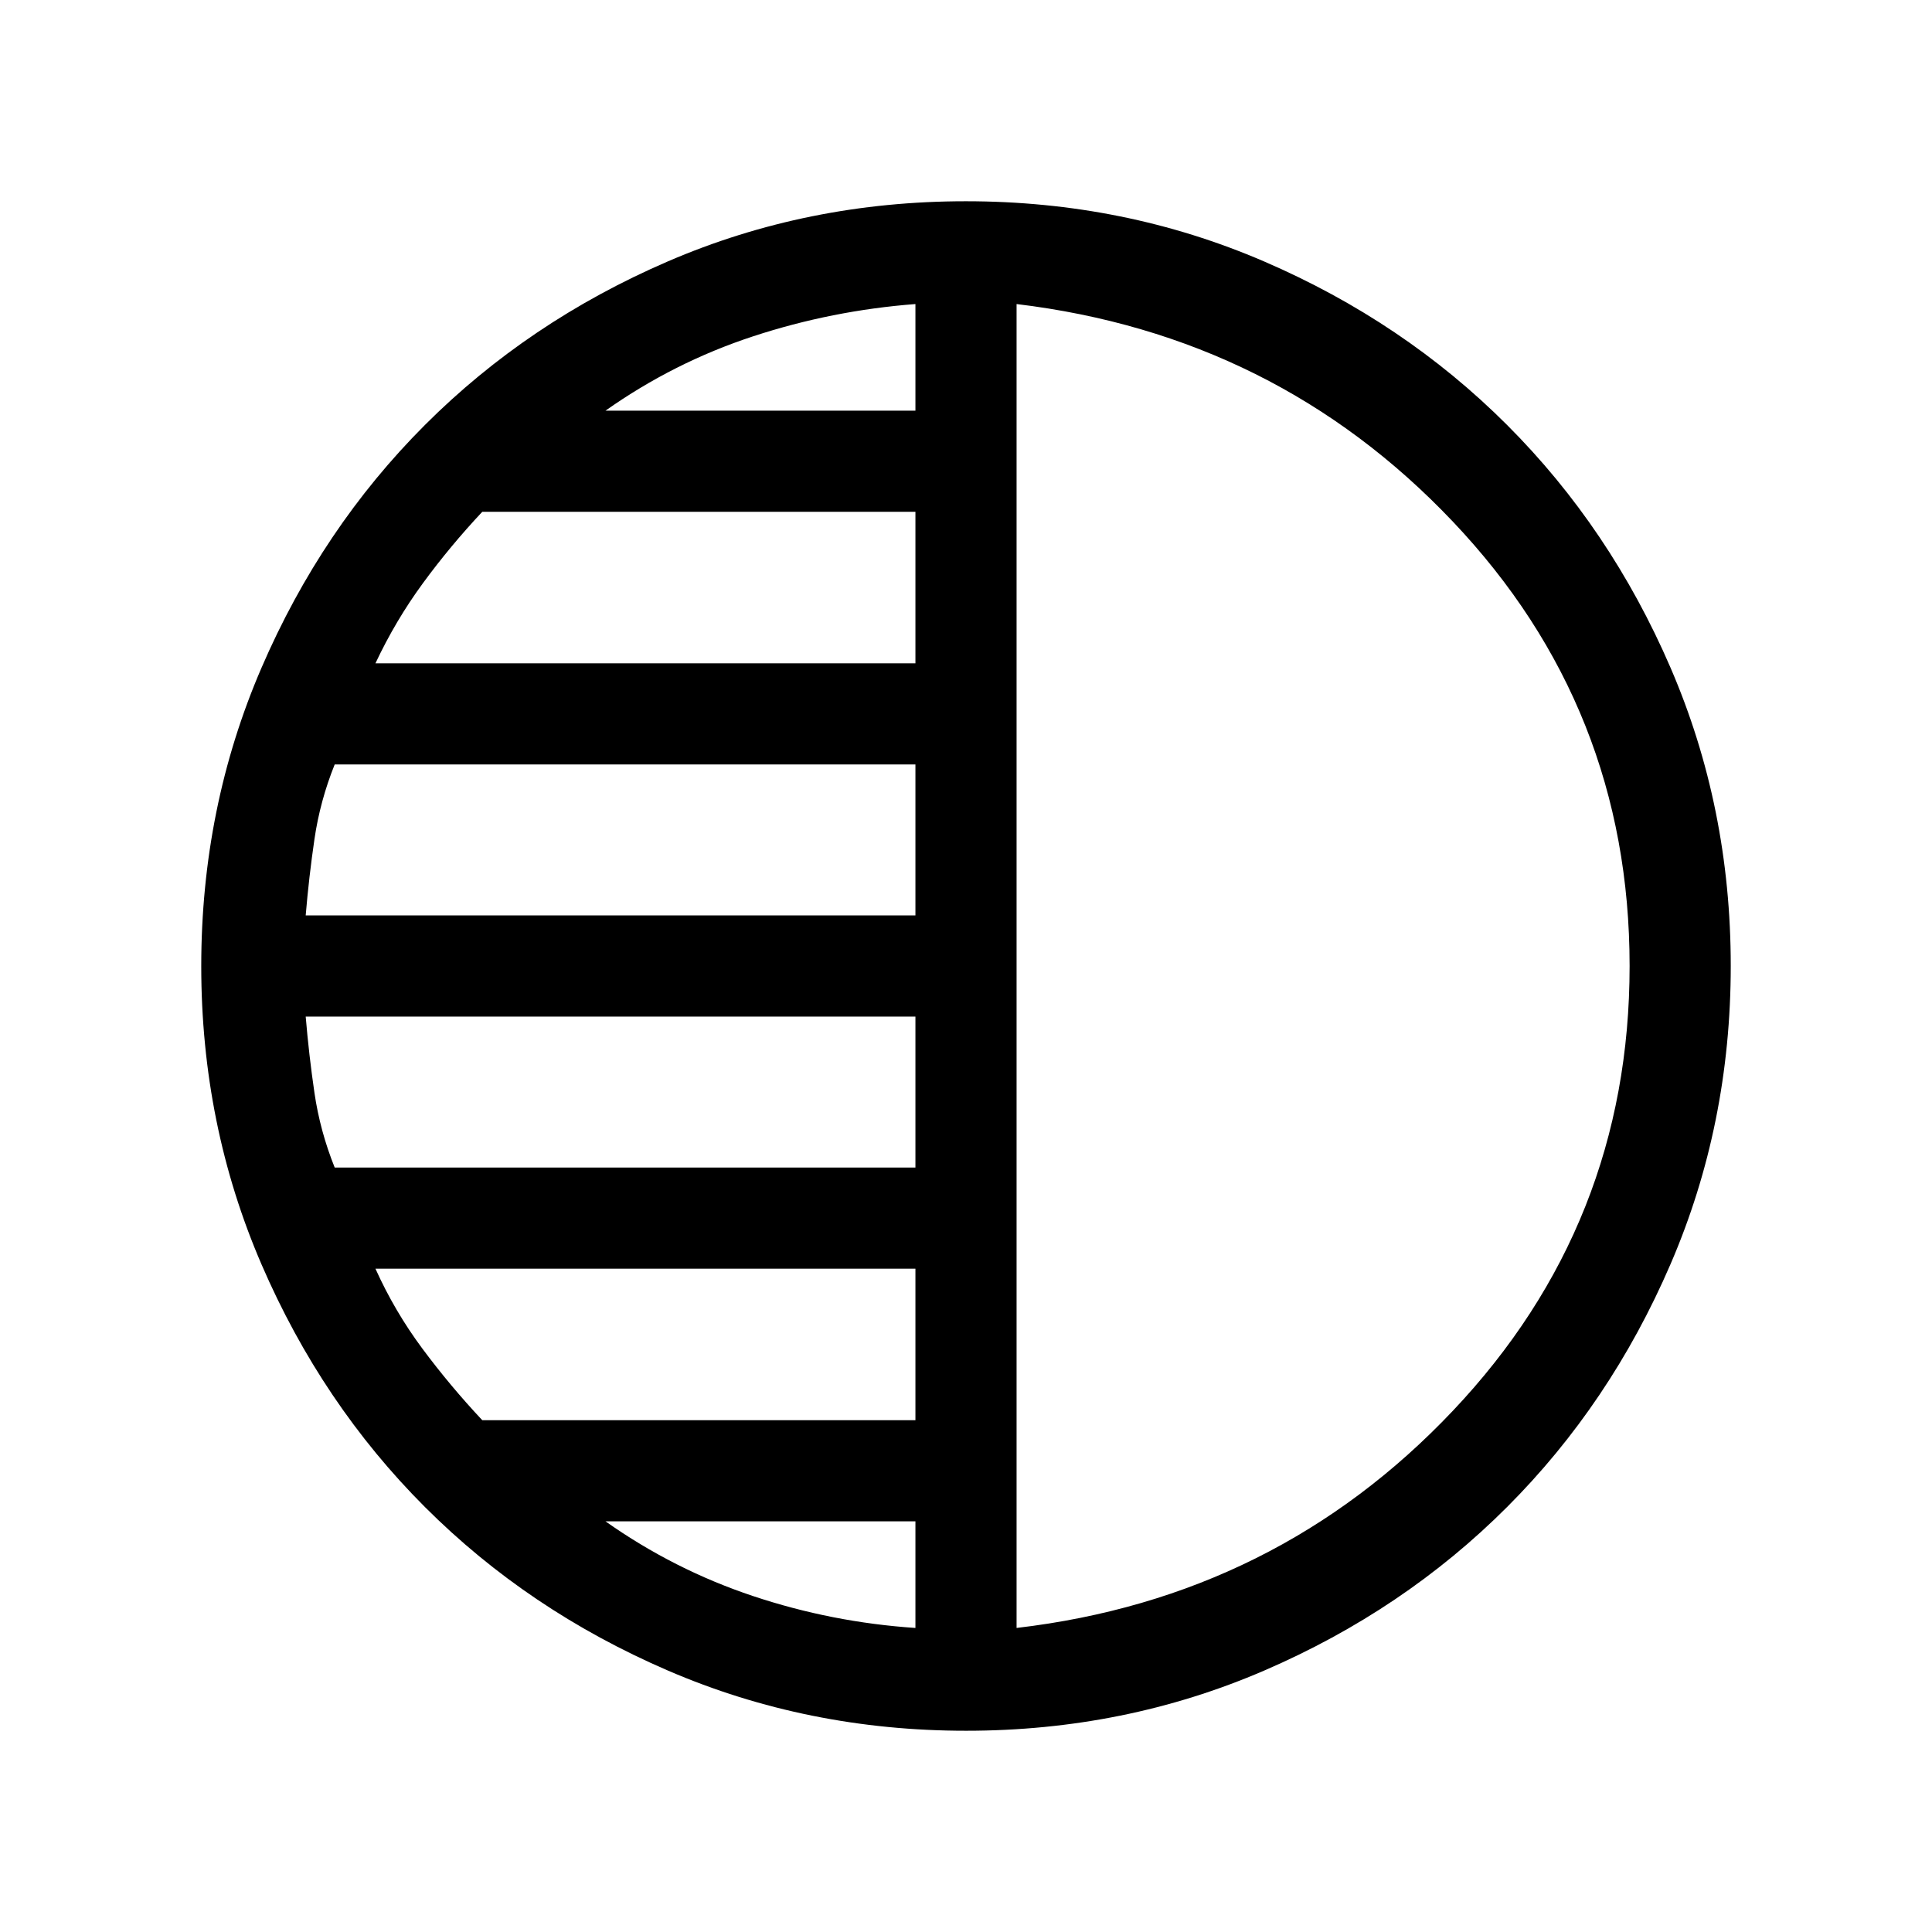 <svg xmlns="http://www.w3.org/2000/svg" height="40" viewBox="0 -960 960 960" width="40"><path d="M480.07-100q-78.84 0-148.21-29.92t-120.68-81.21q-51.31-51.29-81.25-120.63Q100-401.1 100-479.93q0-78.84 29.92-148.21t81.21-120.68q51.29-51.31 120.63-81.25Q401.1-860 479.93-860q78.84 0 148.21 29.92t120.68 81.21q51.31 51.29 81.25 120.63Q860-558.9 860-480.07q0 78.84-29.92 148.21t-81.21 120.68q-51.29 51.31-120.63 81.25Q558.9-100 480.07-100Zm25.06-708.92v657.84q128.97-15.1 216.79-107.91 87.82-92.8 87.82-221.01 0-128.21-87.82-220.81T505.13-808.92Zm-50.26 52.97v-52.97q-41.49 3.18-80.73 16.06-39.24 12.89-73.27 36.91h154Zm0 125.54v-75.28H239.64q-15.97 17.02-29.54 35.54-13.56 18.51-23.54 39.74h268.31Zm0 125.28v-75.02H166.31q-7.28 18.12-10.05 37.05-2.77 18.92-4.36 37.97h302.97Zm0 125.28v-75.02H151.9q1.59 19.05 4.36 37.97 2.77 18.93 10.05 37.05h288.56Zm0 125.54v-75.28H186.56q9.57 21.23 23.34 39.74 13.77 18.52 29.74 35.54h215.23Zm0 103.23v-52.97h-154q34.03 24.02 73.27 37.11 39.24 13.09 80.73 15.86ZM505.13-480Z"/></svg>